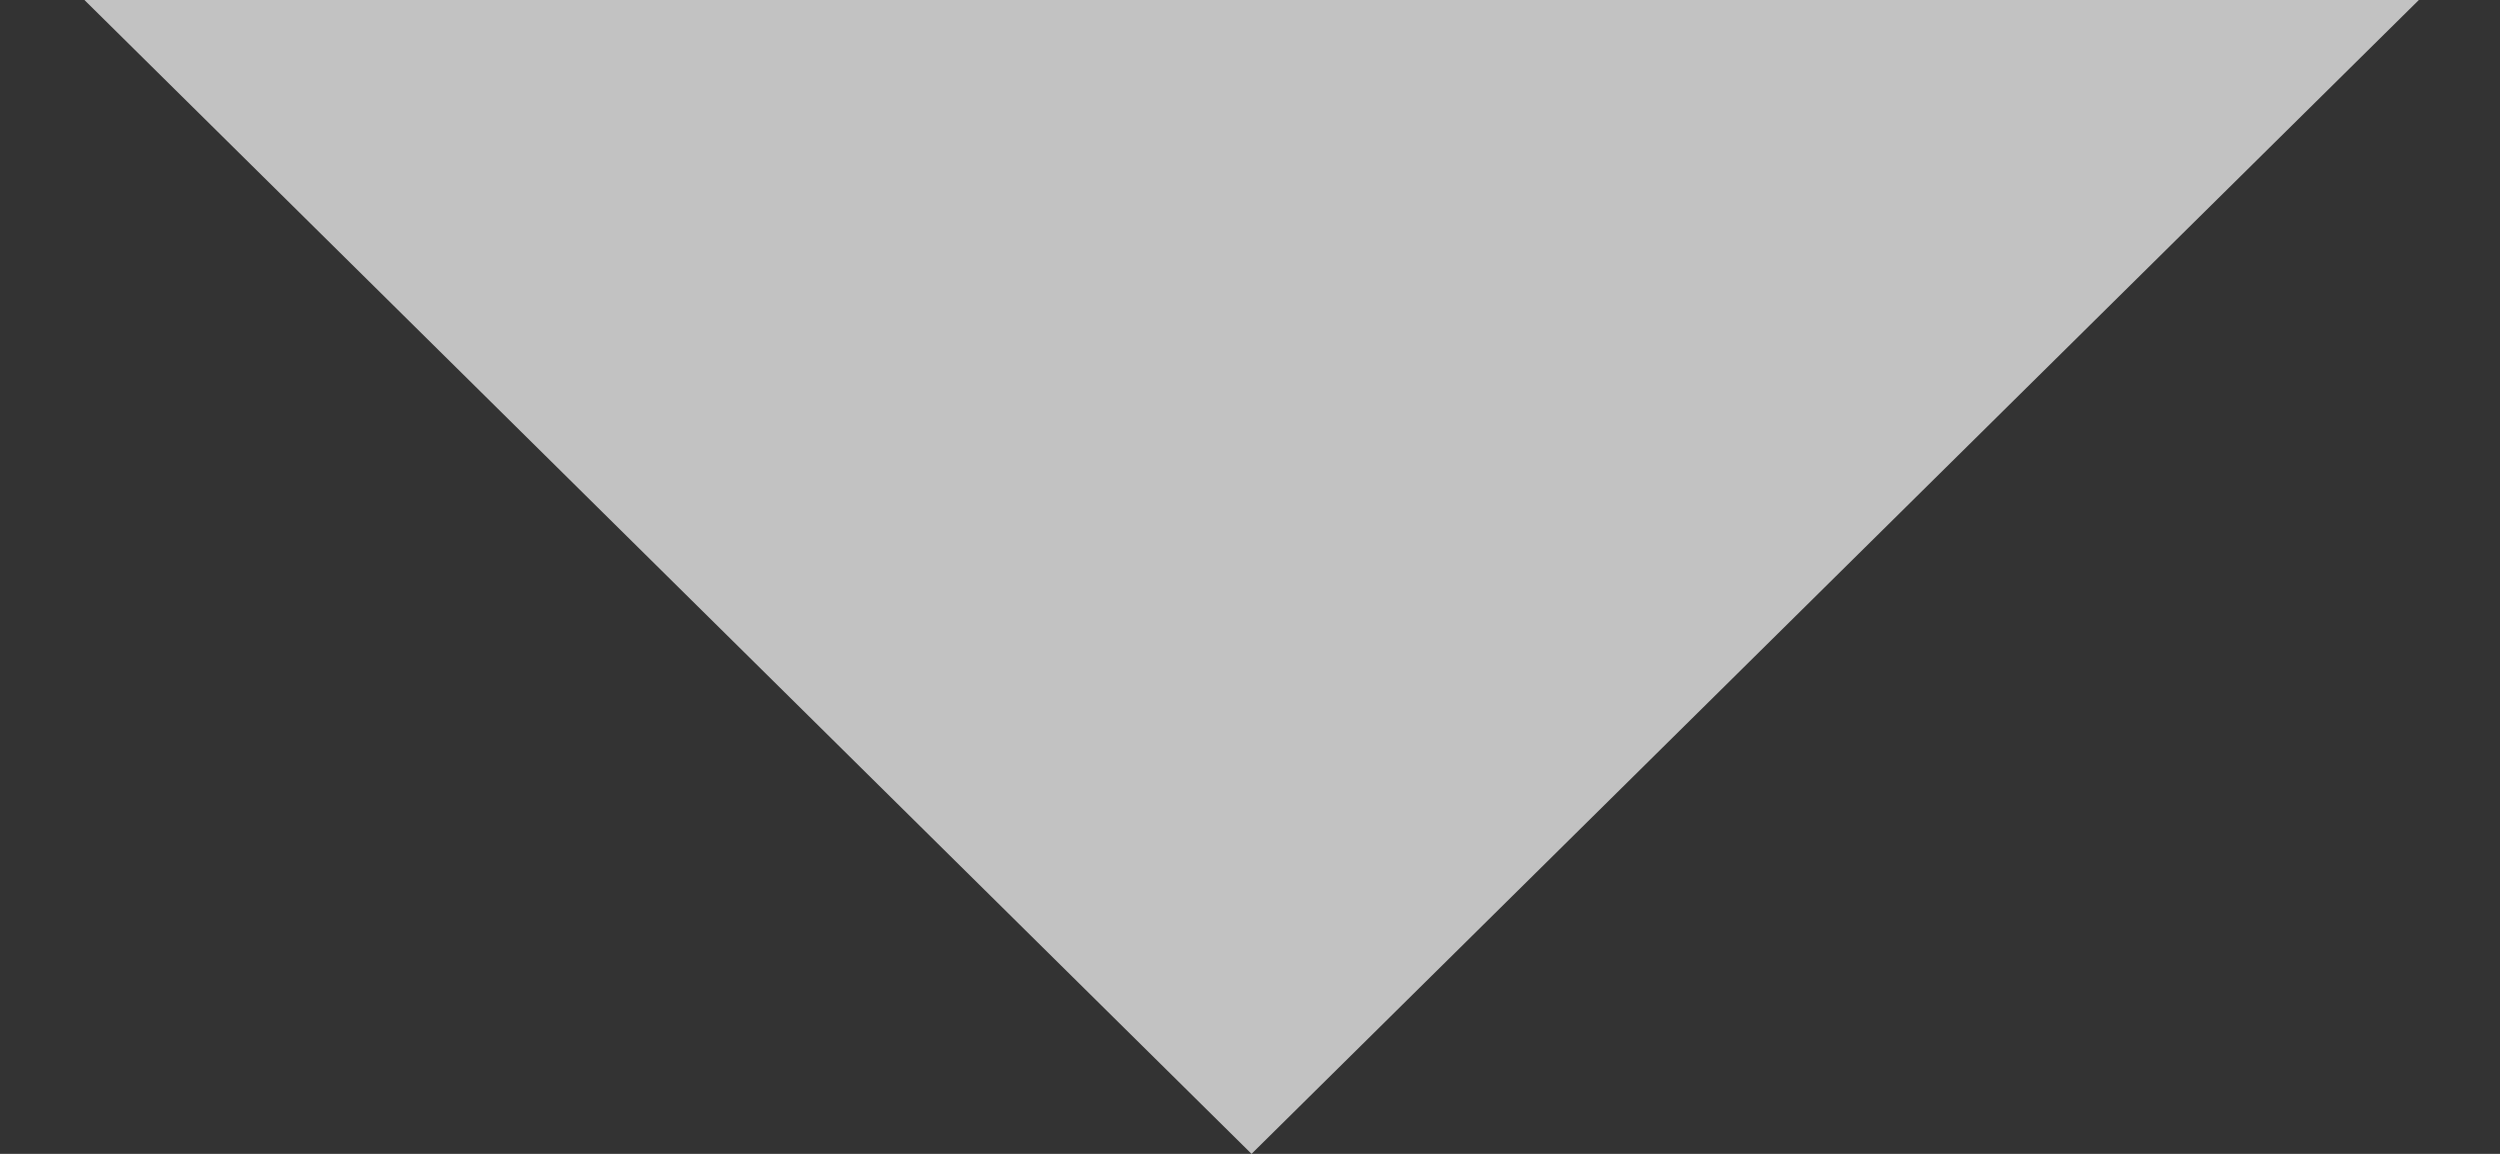 <svg width="13" height="6" viewBox="0 0 13 6" fill="none" xmlns="http://www.w3.org/2000/svg">
<rect x="0" y="0" width="13" height="6" fill="#333333" stroke="none"/>
<path d="M6.508 6L0.439 1.14329e-06L12.578 8.20848e-08L6.508 6Z" fill="white" fill-opacity="0.7"/>
</svg>
